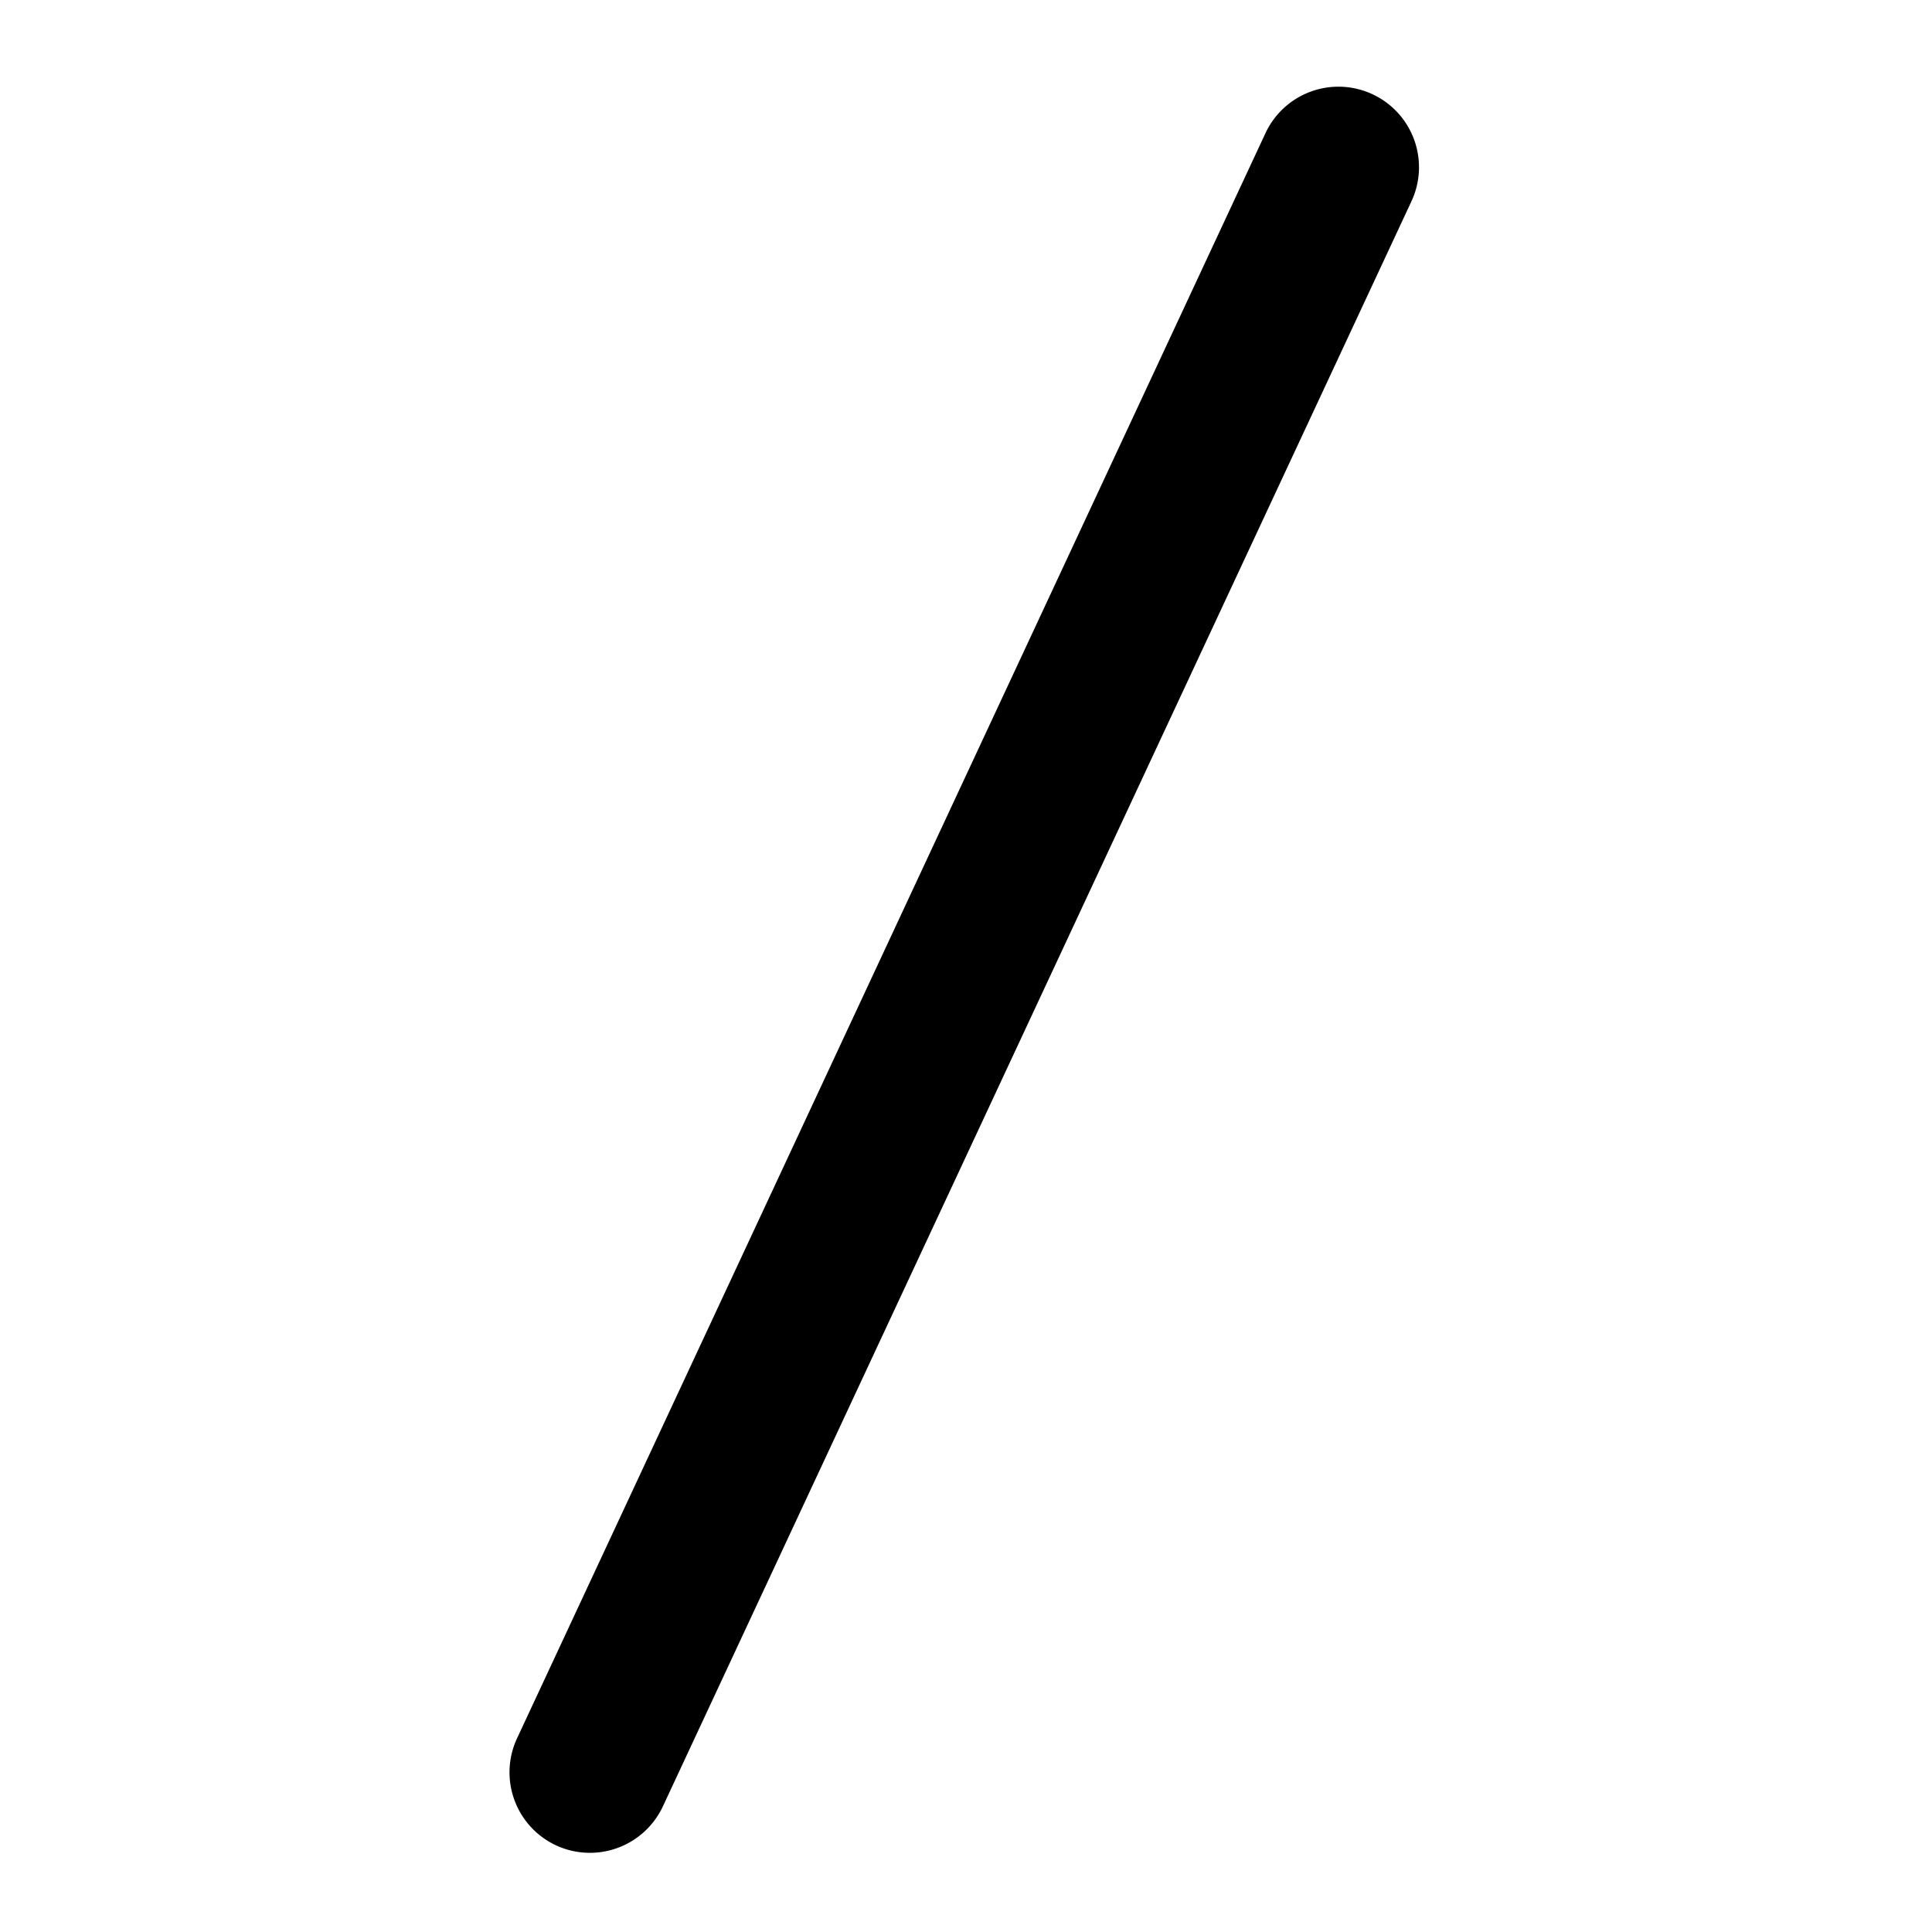 <svg xmlns="http://www.w3.org/2000/svg" viewBox="0 0 16 16" class="sageicon"><path fill-rule="evenodd" d="M4.604 15.282a.667.667 0 0 1-.322-.886L10.48 1.103a.667.667 0 0 1 1.209.564L5.49 14.959a.667.667 0 0 1-.886.323Z"/></svg>